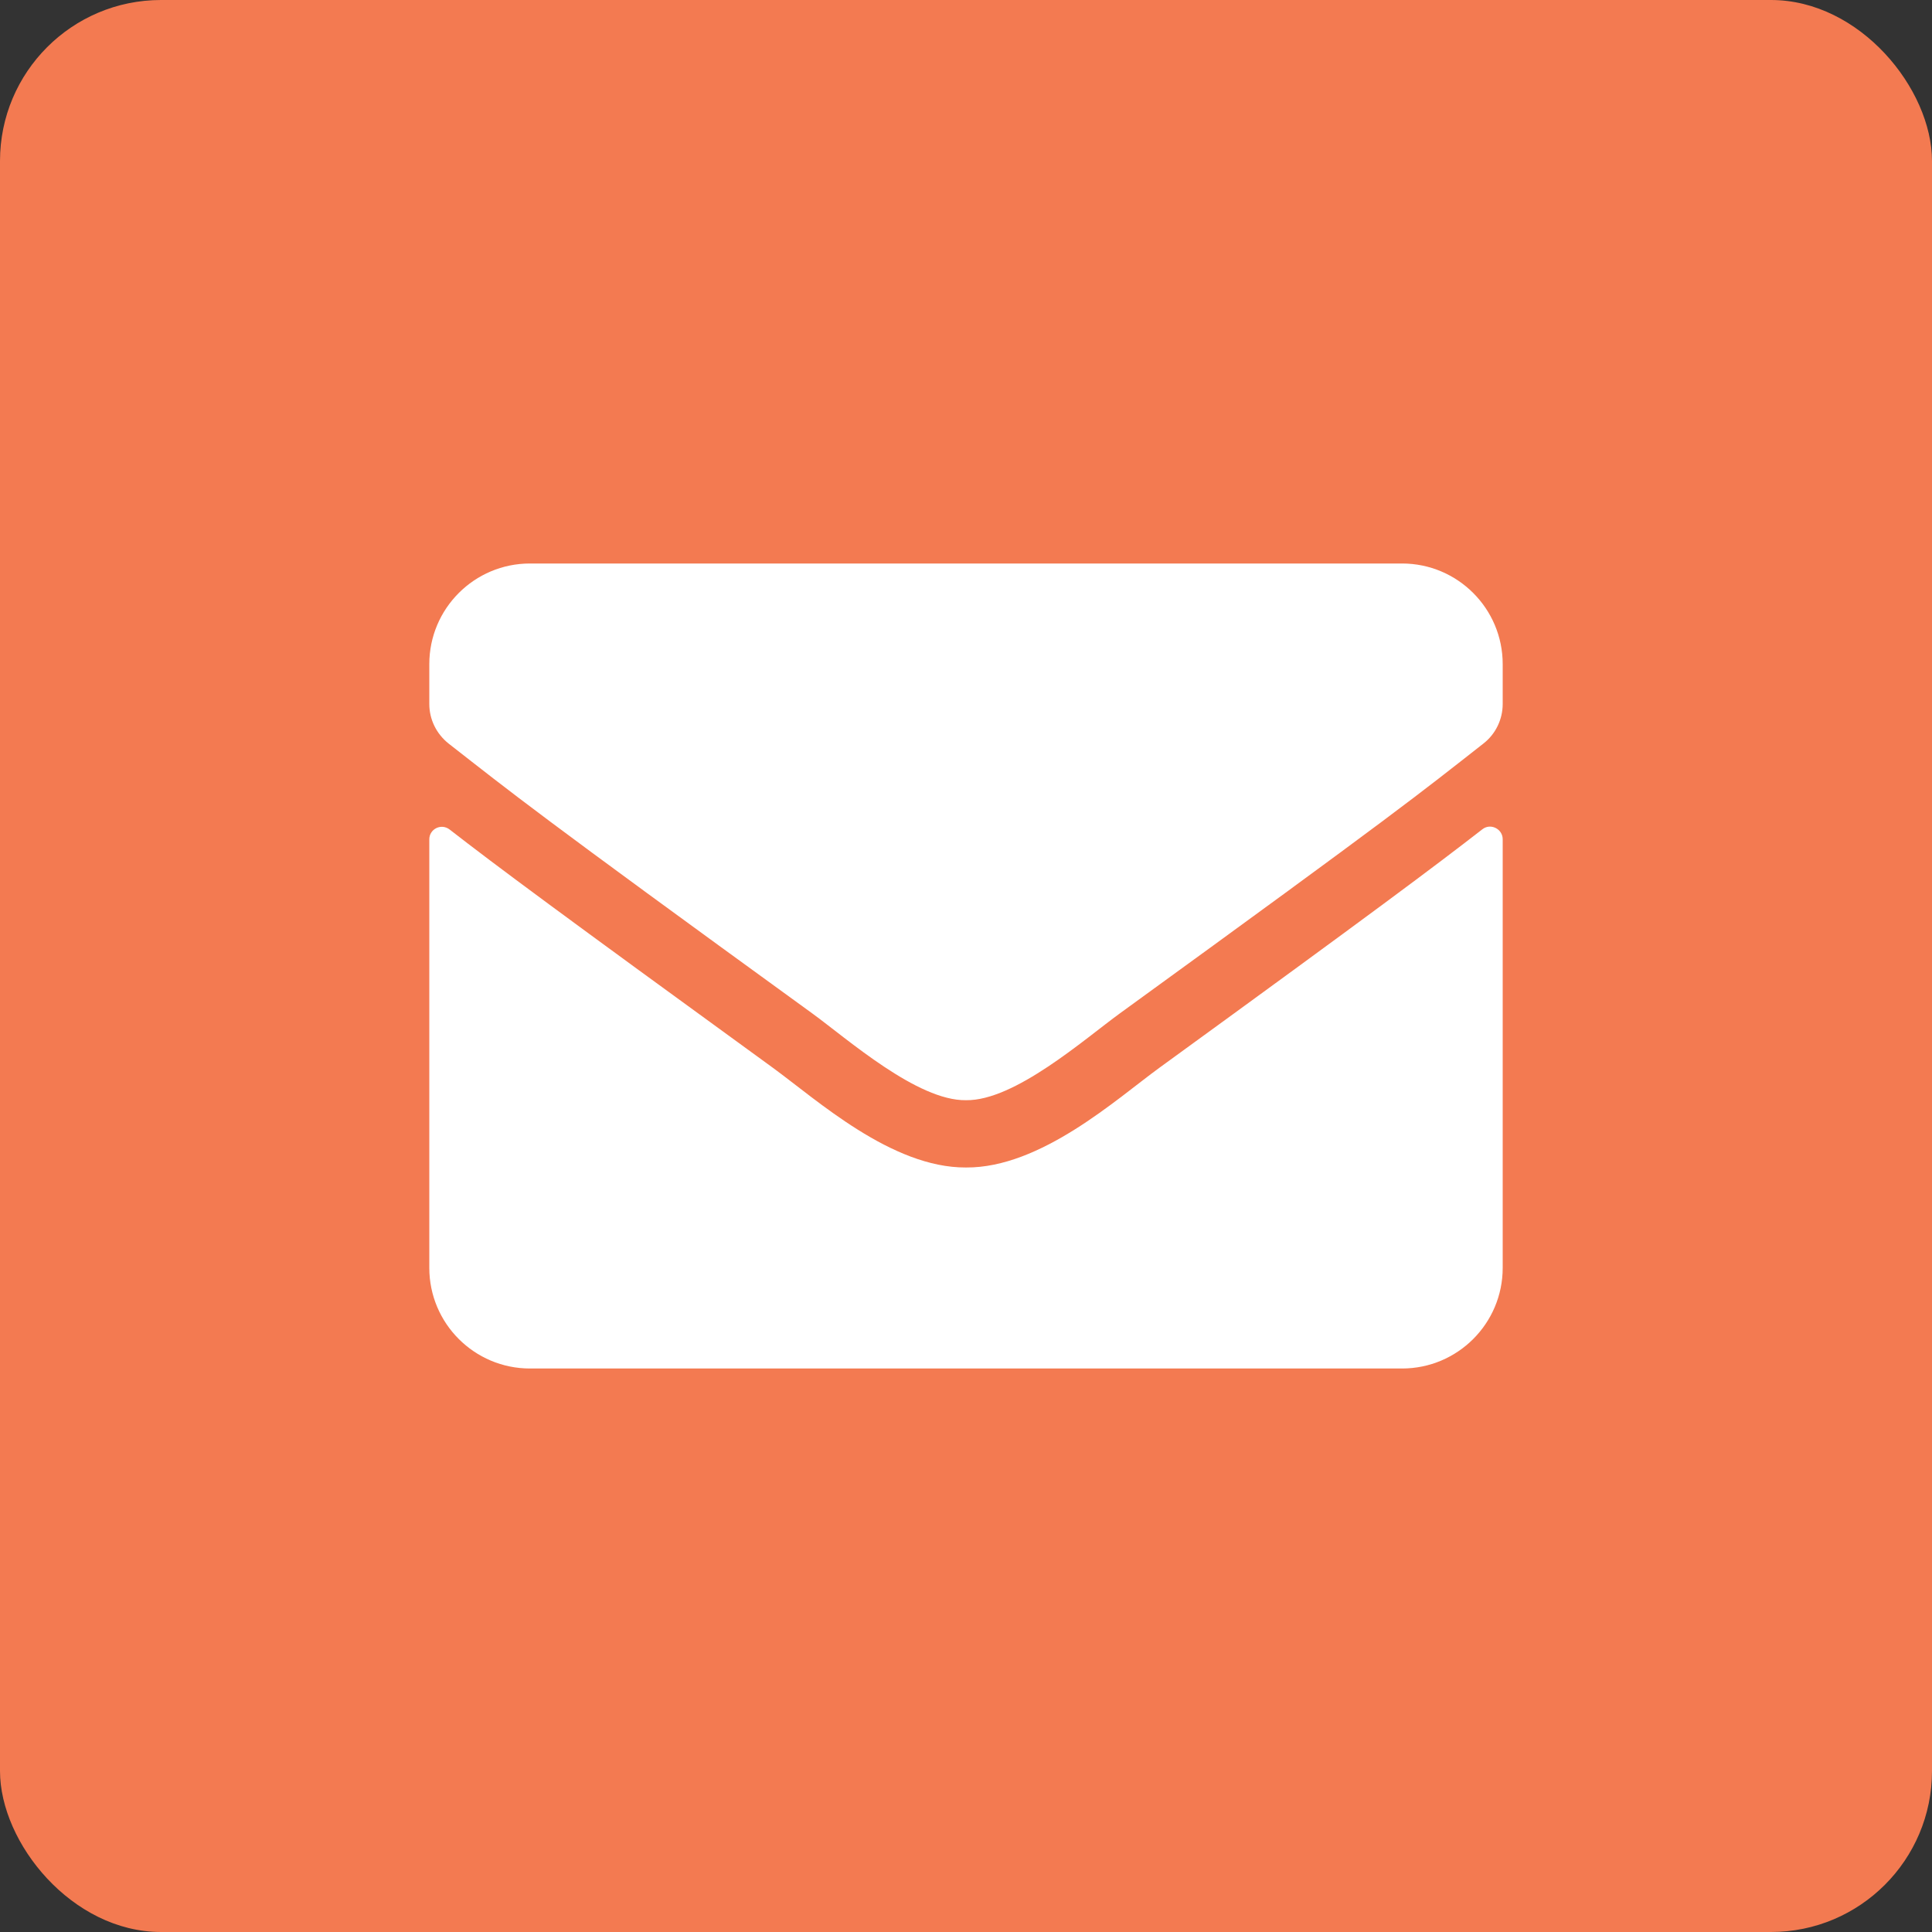<svg width="24" height="24" viewBox="0 0 24 24" fill="none" xmlns="http://www.w3.org/2000/svg">
<rect x="0" y="0" width="24" height="24" fill="#333333" stroke="none"/>
<rect width="24" height="24" rx="2" fill="#F37A51"/>
<path d="M18.414 10.302C18.516 10.221 18.667 10.297 18.667 10.425V15.75C18.667 16.44 18.107 17 17.417 17H6.583C5.893 17 5.333 16.44 5.333 15.75V10.427C5.333 10.297 5.482 10.224 5.586 10.305C6.169 10.758 6.943 11.333 9.599 13.263C10.149 13.664 11.076 14.508 12 14.503C12.93 14.51 13.875 13.648 14.404 13.263C17.06 11.333 17.831 10.755 18.414 10.302ZM12 13.667C12.604 13.677 13.474 12.906 13.912 12.588C17.367 10.081 17.63 9.862 18.427 9.237C18.578 9.12 18.667 8.938 18.667 8.745V8.25C18.667 7.56 18.107 7 17.417 7H6.583C5.893 7 5.333 7.56 5.333 8.25V8.745C5.333 8.938 5.422 9.117 5.573 9.237C6.37 9.859 6.633 10.081 10.089 12.588C10.526 12.906 11.396 13.677 12 13.667Z" fill="white"/>
</svg>

